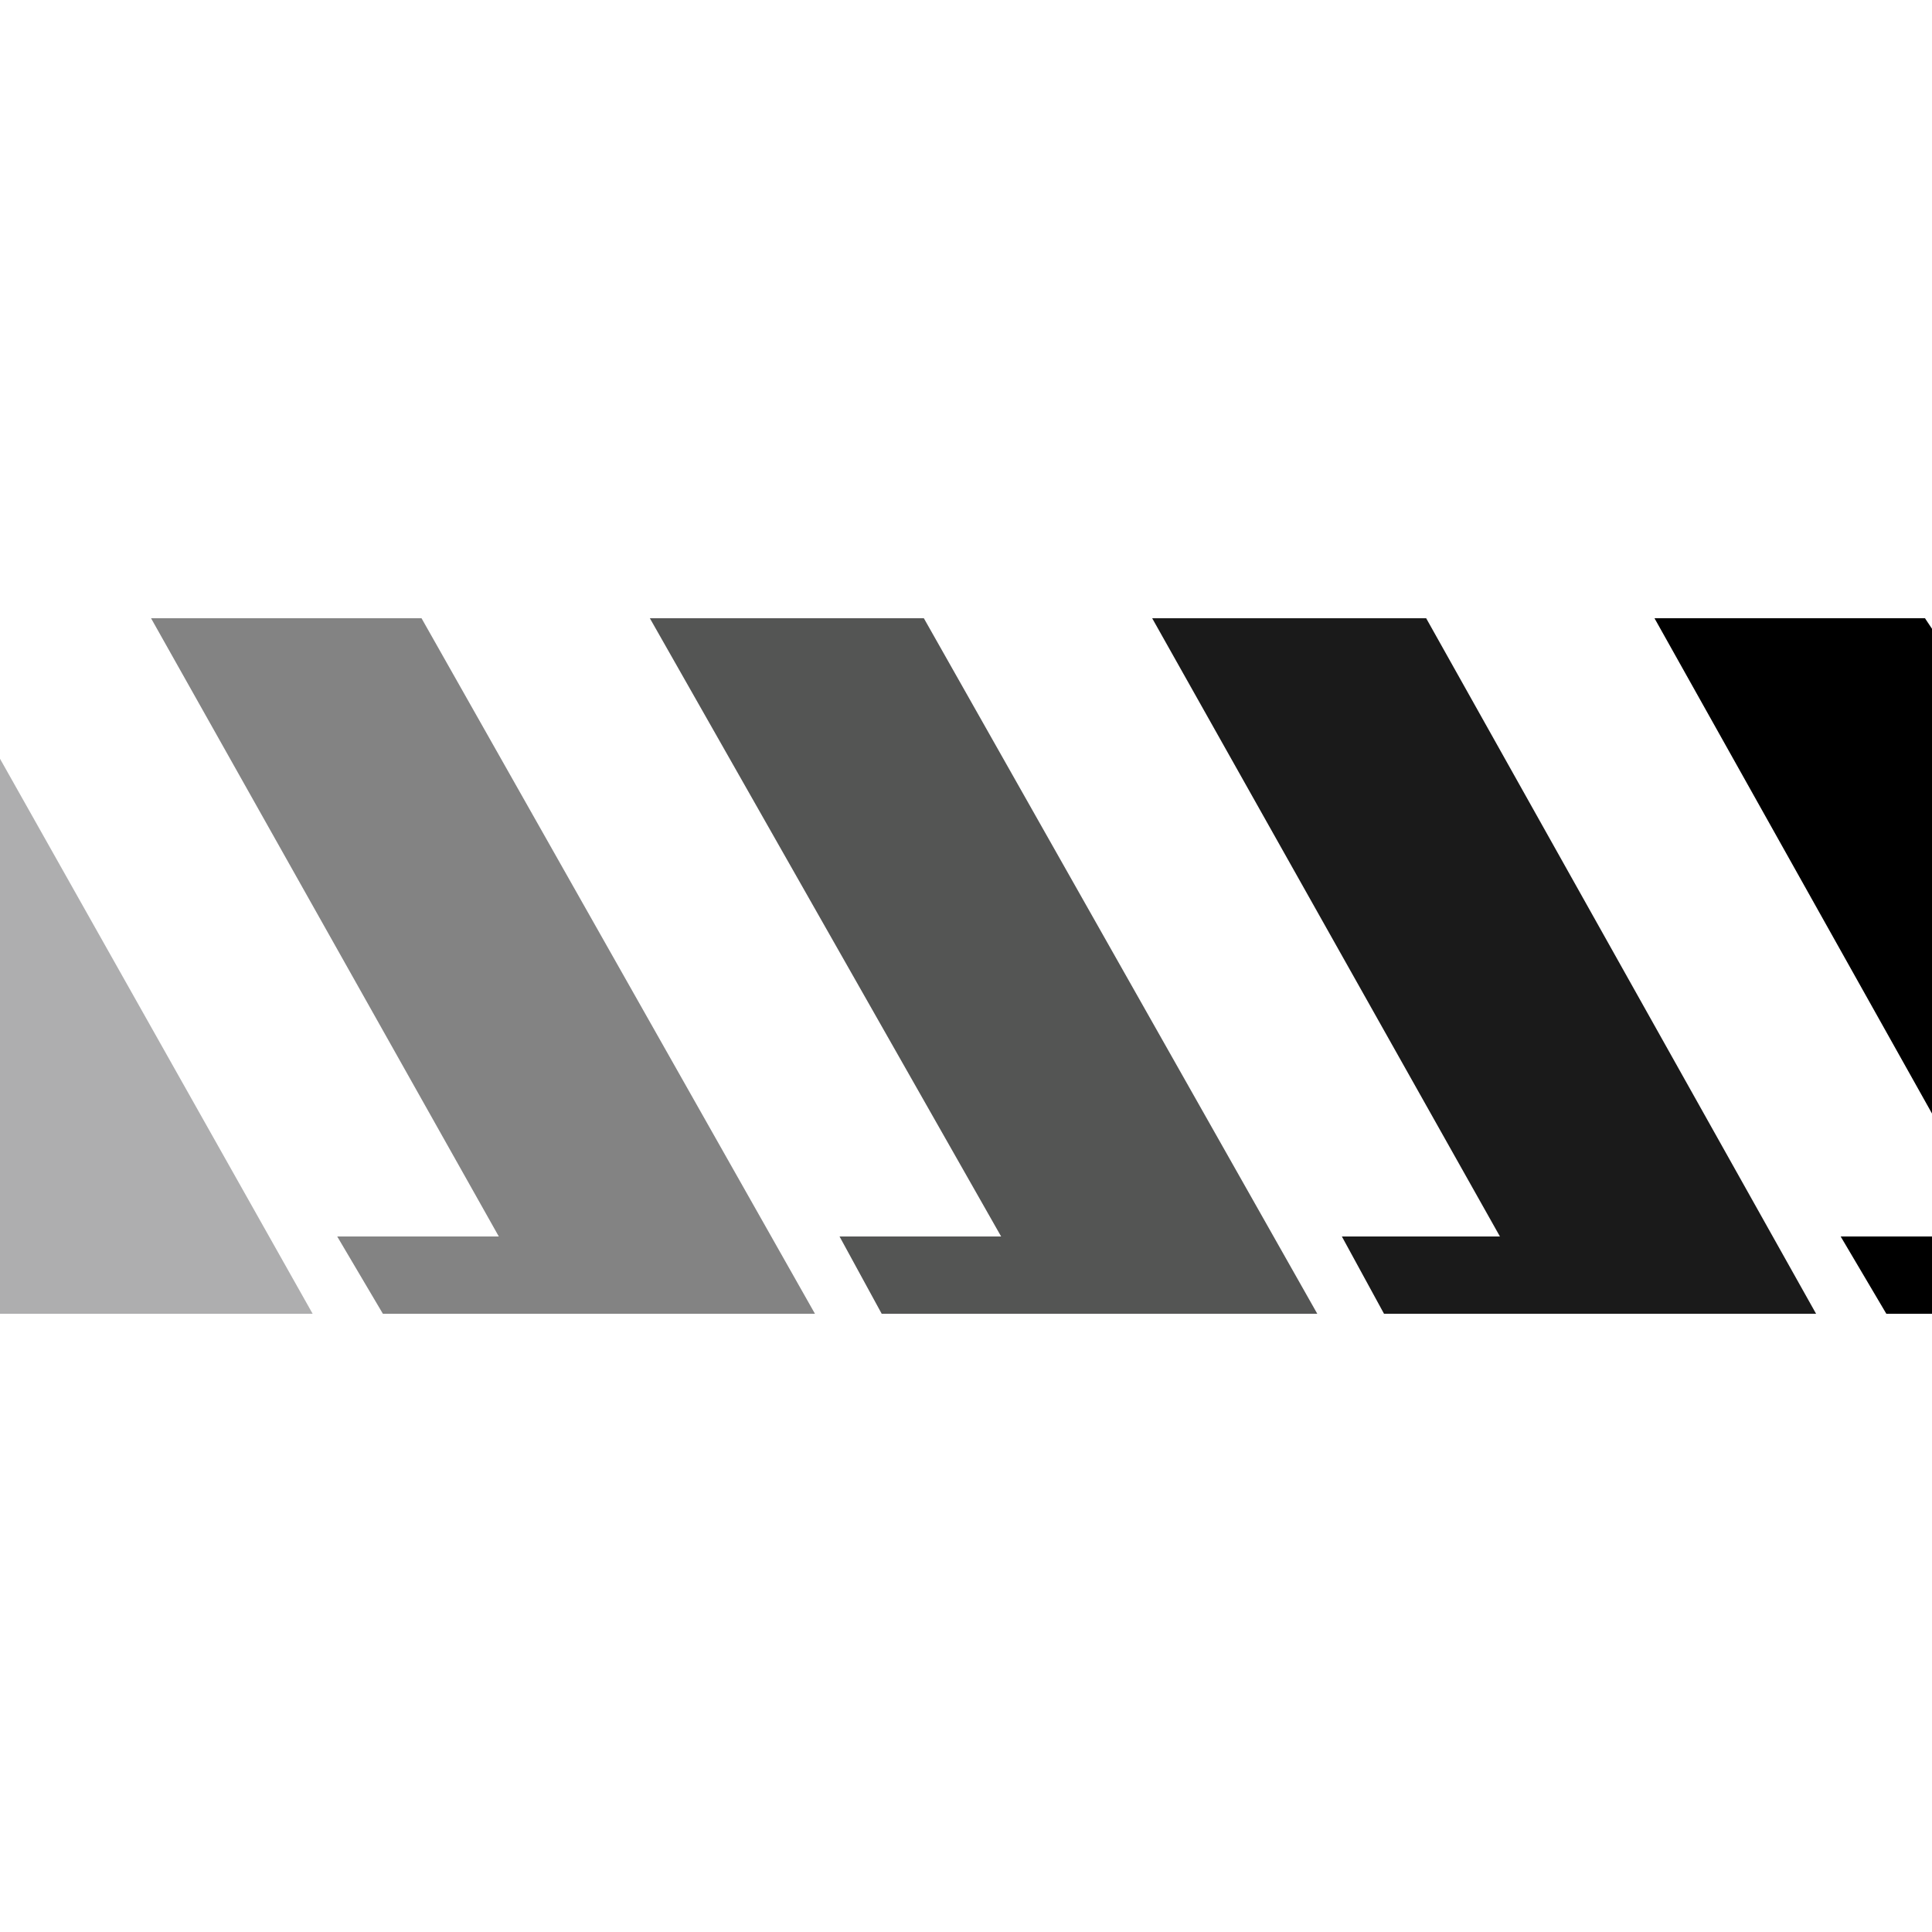 <?xml version="1.0" encoding="utf-8"?>
<!-- Generator: Adobe Illustrator 21.1.0, SVG Export Plug-In . SVG Version: 6.00 Build 0)  -->
<svg version="1.1" id="mystic_x5F_light_x5F_rgb" xmlns="http://www.w3.org/2000/svg" xmlns:xlink="http://www.w3.org/1999/xlink"
	 x="0px" y="0px" viewBox="0 0 55 55" style="enable-background:new 0 0 55 55;" xml:space="preserve">
<style type="text/css">
	.st0{fill-rule:evenodd;clip-rule:evenodd;}
	.st1{fill-rule:evenodd;clip-rule:evenodd;fill:#221E1F;}
	.st2{fill:#FFFFFF;}
	.st3{fill-rule:evenodd;clip-rule:evenodd;fill:#FFFFFF;}
	.st4{clip-path:url(#SVGID_2_);}
	.st5{fill:#616161;}
	.st6{fill:#99999A;}
	.st7{fill:none;}
	.st8{fill:#1A1A1A;}
	.st9{fill:#545554;}
	.st10{fill:#838383;}
	.st11{fill:#AEAEAF;}
</style>
<polygon class="st8" points="32.8,17.6 42.7,35.2 38.2,35.2 39.4,37.4 51.7,37.4 40.6,17.6 "/>
<polygon class="st9" points="18.5,17.6 28.5,35.2 23.9,35.2 25.1,37.4 37.5,37.4 26.3,17.6 "/>
<polygon points="52.4,35.2 53.7,37.4 55,37.4 55,35.2 "/>
<polygon points="47.1,17.6 55,31.7 55,17.9 54.8,17.6 "/>
<polygon class="st10" points="4.3,17.6 14.2,35.2 9.6,35.2 10.9,37.4 23.2,37.4 12,17.6 "/>
<polygon class="st11" points="0,21.6 0,37.4 8.9,37.4 "/>
</svg>
